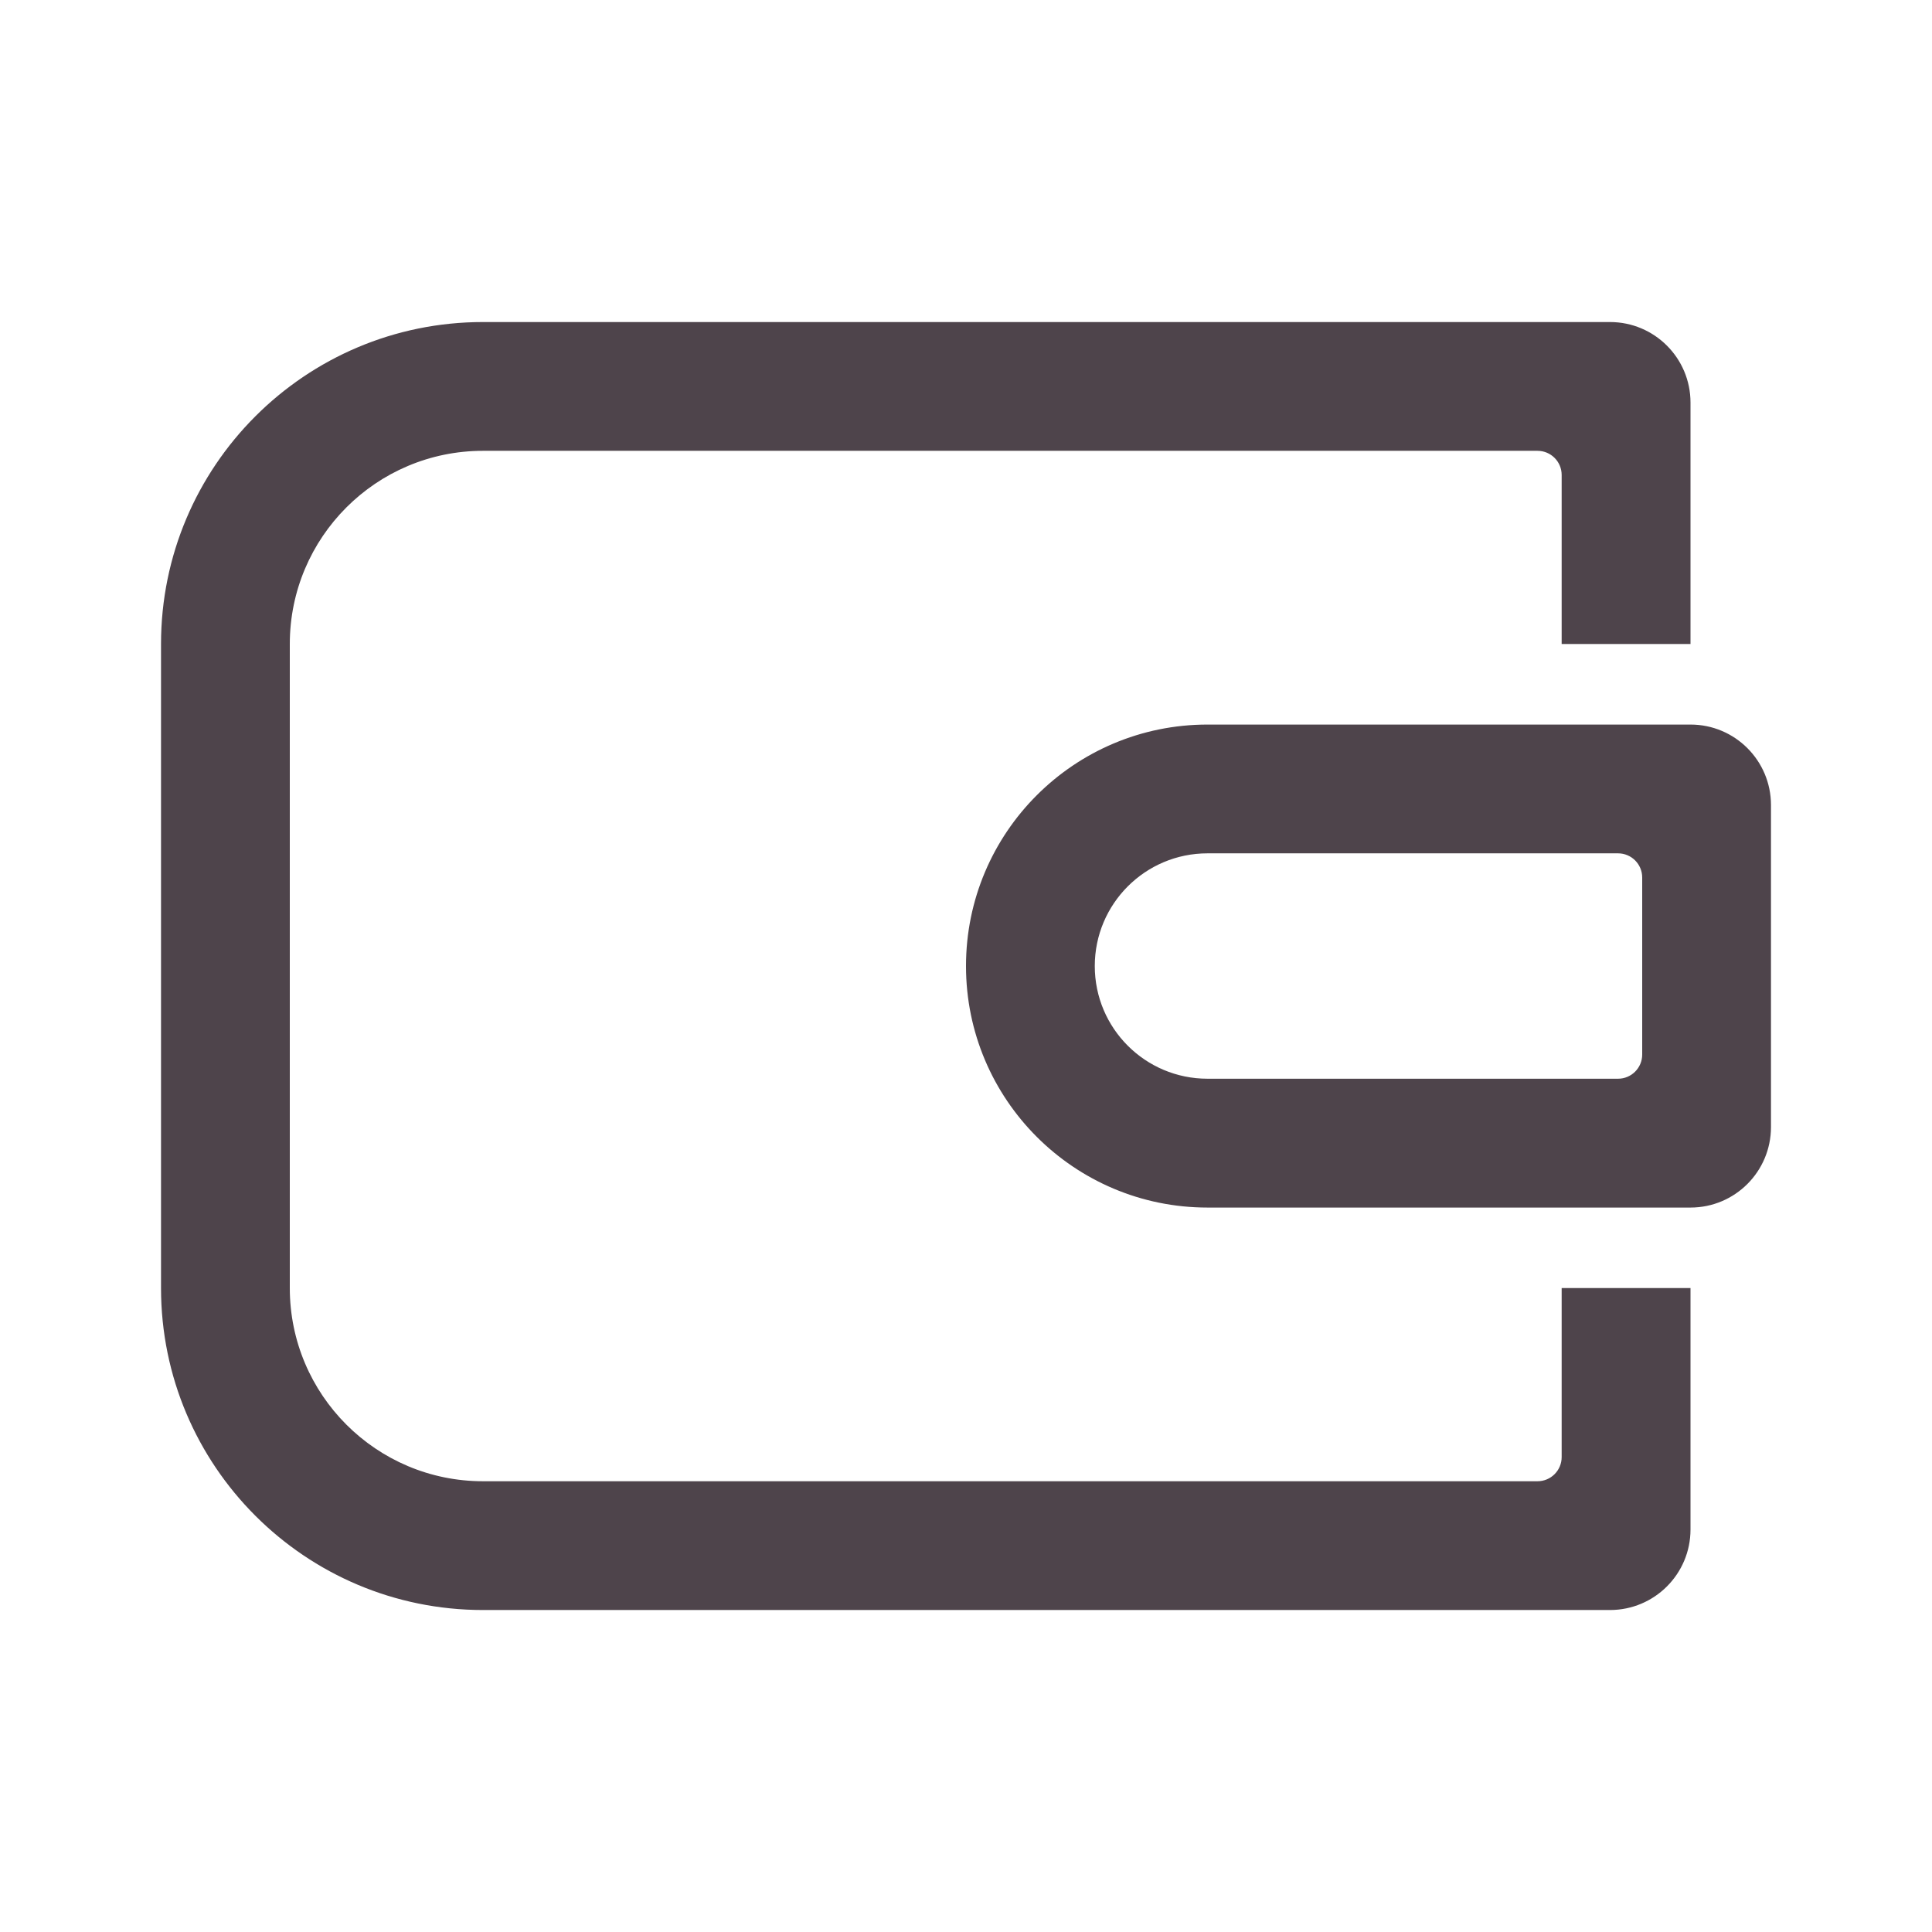 <svg width="32" height="32" viewBox="0 0 32 32" fill="none" xmlns="http://www.w3.org/2000/svg">
<path fill-rule="evenodd" clip-rule="evenodd" d="M25.866 7.867C25.866 7.646 25.687 7.467 25.466 7.467H8C6.233 7.467 4.8 8.9 4.8 10.667V21.334C4.8 23.101 6.233 24.534 8 24.534H25.466C25.687 24.534 25.866 24.355 25.866 24.134V21.334H28V25.334C28 26.07 27.403 26.667 26.666 26.667H8C5.054 26.667 2.667 24.279 2.667 21.334V10.667C2.667 7.722 5.054 5.334 8 5.334H26.666C27.403 5.334 28 5.931 28 6.667V10.667H25.866V7.867ZM26.8 14.134C27.021 14.134 27.2 14.313 27.2 14.534V17.467C27.2 17.688 27.021 17.867 26.8 17.867H20C18.969 17.867 18.133 17.032 18.133 16.001C18.133 14.97 18.969 14.134 20 14.134H26.8ZM16 16.001C16 13.791 17.791 12.001 20 12.001H28C28.736 12.001 29.333 12.598 29.333 13.334V18.667C29.333 19.404 28.736 20.001 28 20.001H20C17.791 20.001 16 18.21 16 16.001Z" fill="#4E444B"/>
</svg>
